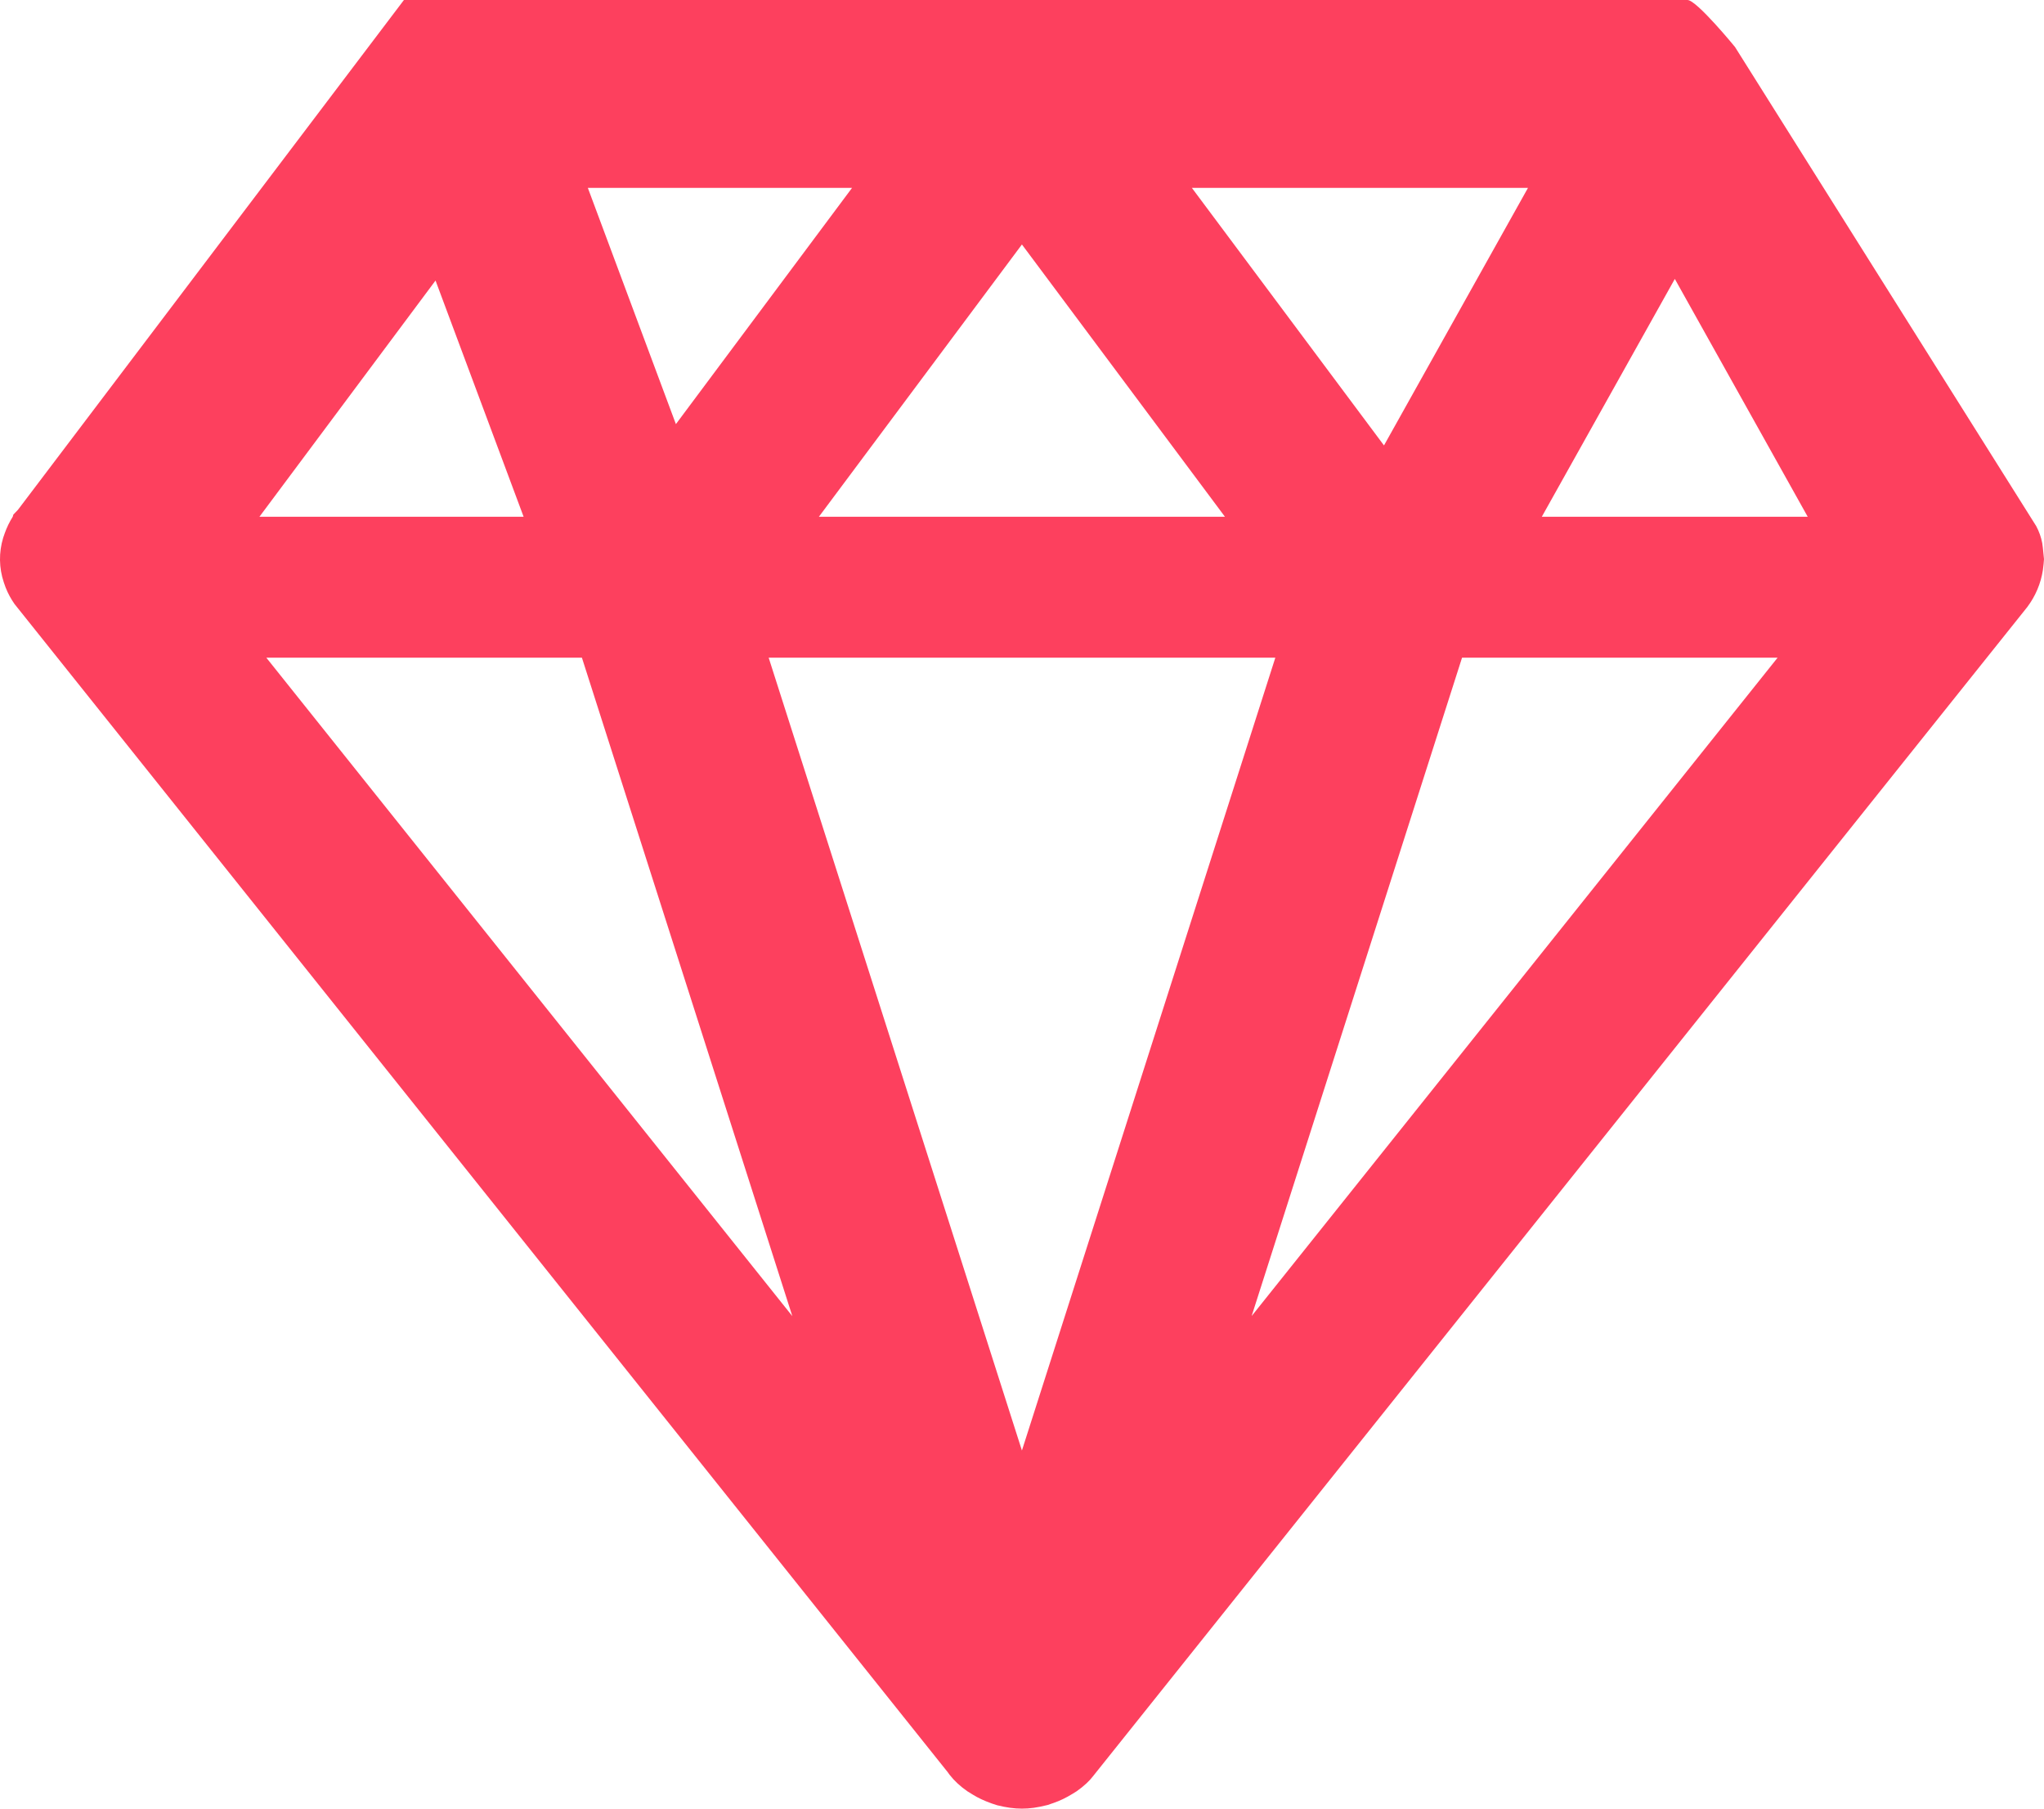 <svg width="52" height="46" viewBox="0 0 52 46" fill="none" xmlns="http://www.w3.org/2000/svg">
<path d="M51.971 13.934L51.955 13.813C51.926 13.662 51.875 13.516 51.802 13.381L44.139 1.195C44.139 1.195 43.162 0 42.93 0H10.276L0.456 12.967L0.34 13.087L0.324 13.143C0.241 13.274 0.173 13.415 0.121 13.561L0.081 13.677C-0.032 14.048 -0.027 14.444 0.097 14.812L0.143 14.942C0.204 15.096 0.281 15.237 0.37 15.363L24.111 45.074L24.16 45.142C24.282 45.297 24.431 45.435 24.612 45.56L24.75 45.645C24.886 45.729 25.027 45.796 25.233 45.87L25.367 45.914C25.599 45.972 25.801 46 25.998 46C26.198 46 26.392 45.974 26.655 45.907L26.816 45.851C26.973 45.796 27.114 45.728 27.285 45.624L27.391 45.558C27.574 45.43 27.72 45.291 27.801 45.183L51.573 15.441C51.783 15.163 51.92 14.839 51.972 14.497L51.99 14.342L52 14.221L51.971 13.934V13.934ZM39.224 13.143L42.608 7.094L45.989 13.143H39.224ZM37.195 16.727H45.223L31.842 33.472L37.195 16.727ZM35.209 11.329L30.322 4.779H38.872L35.209 11.329ZM19.555 16.727H32.445L25.998 36.892L19.555 16.727ZM20.833 13.143L25.998 6.218L31.163 13.143H20.833ZM17.195 10.787L14.955 4.779H21.676L17.195 10.787V10.787ZM20.157 33.474L6.775 16.727H14.804L20.157 33.474ZM11.08 7.135L13.321 13.143H6.6L11.08 7.135V7.135Z" fill="#FD405E"/>
</svg>
